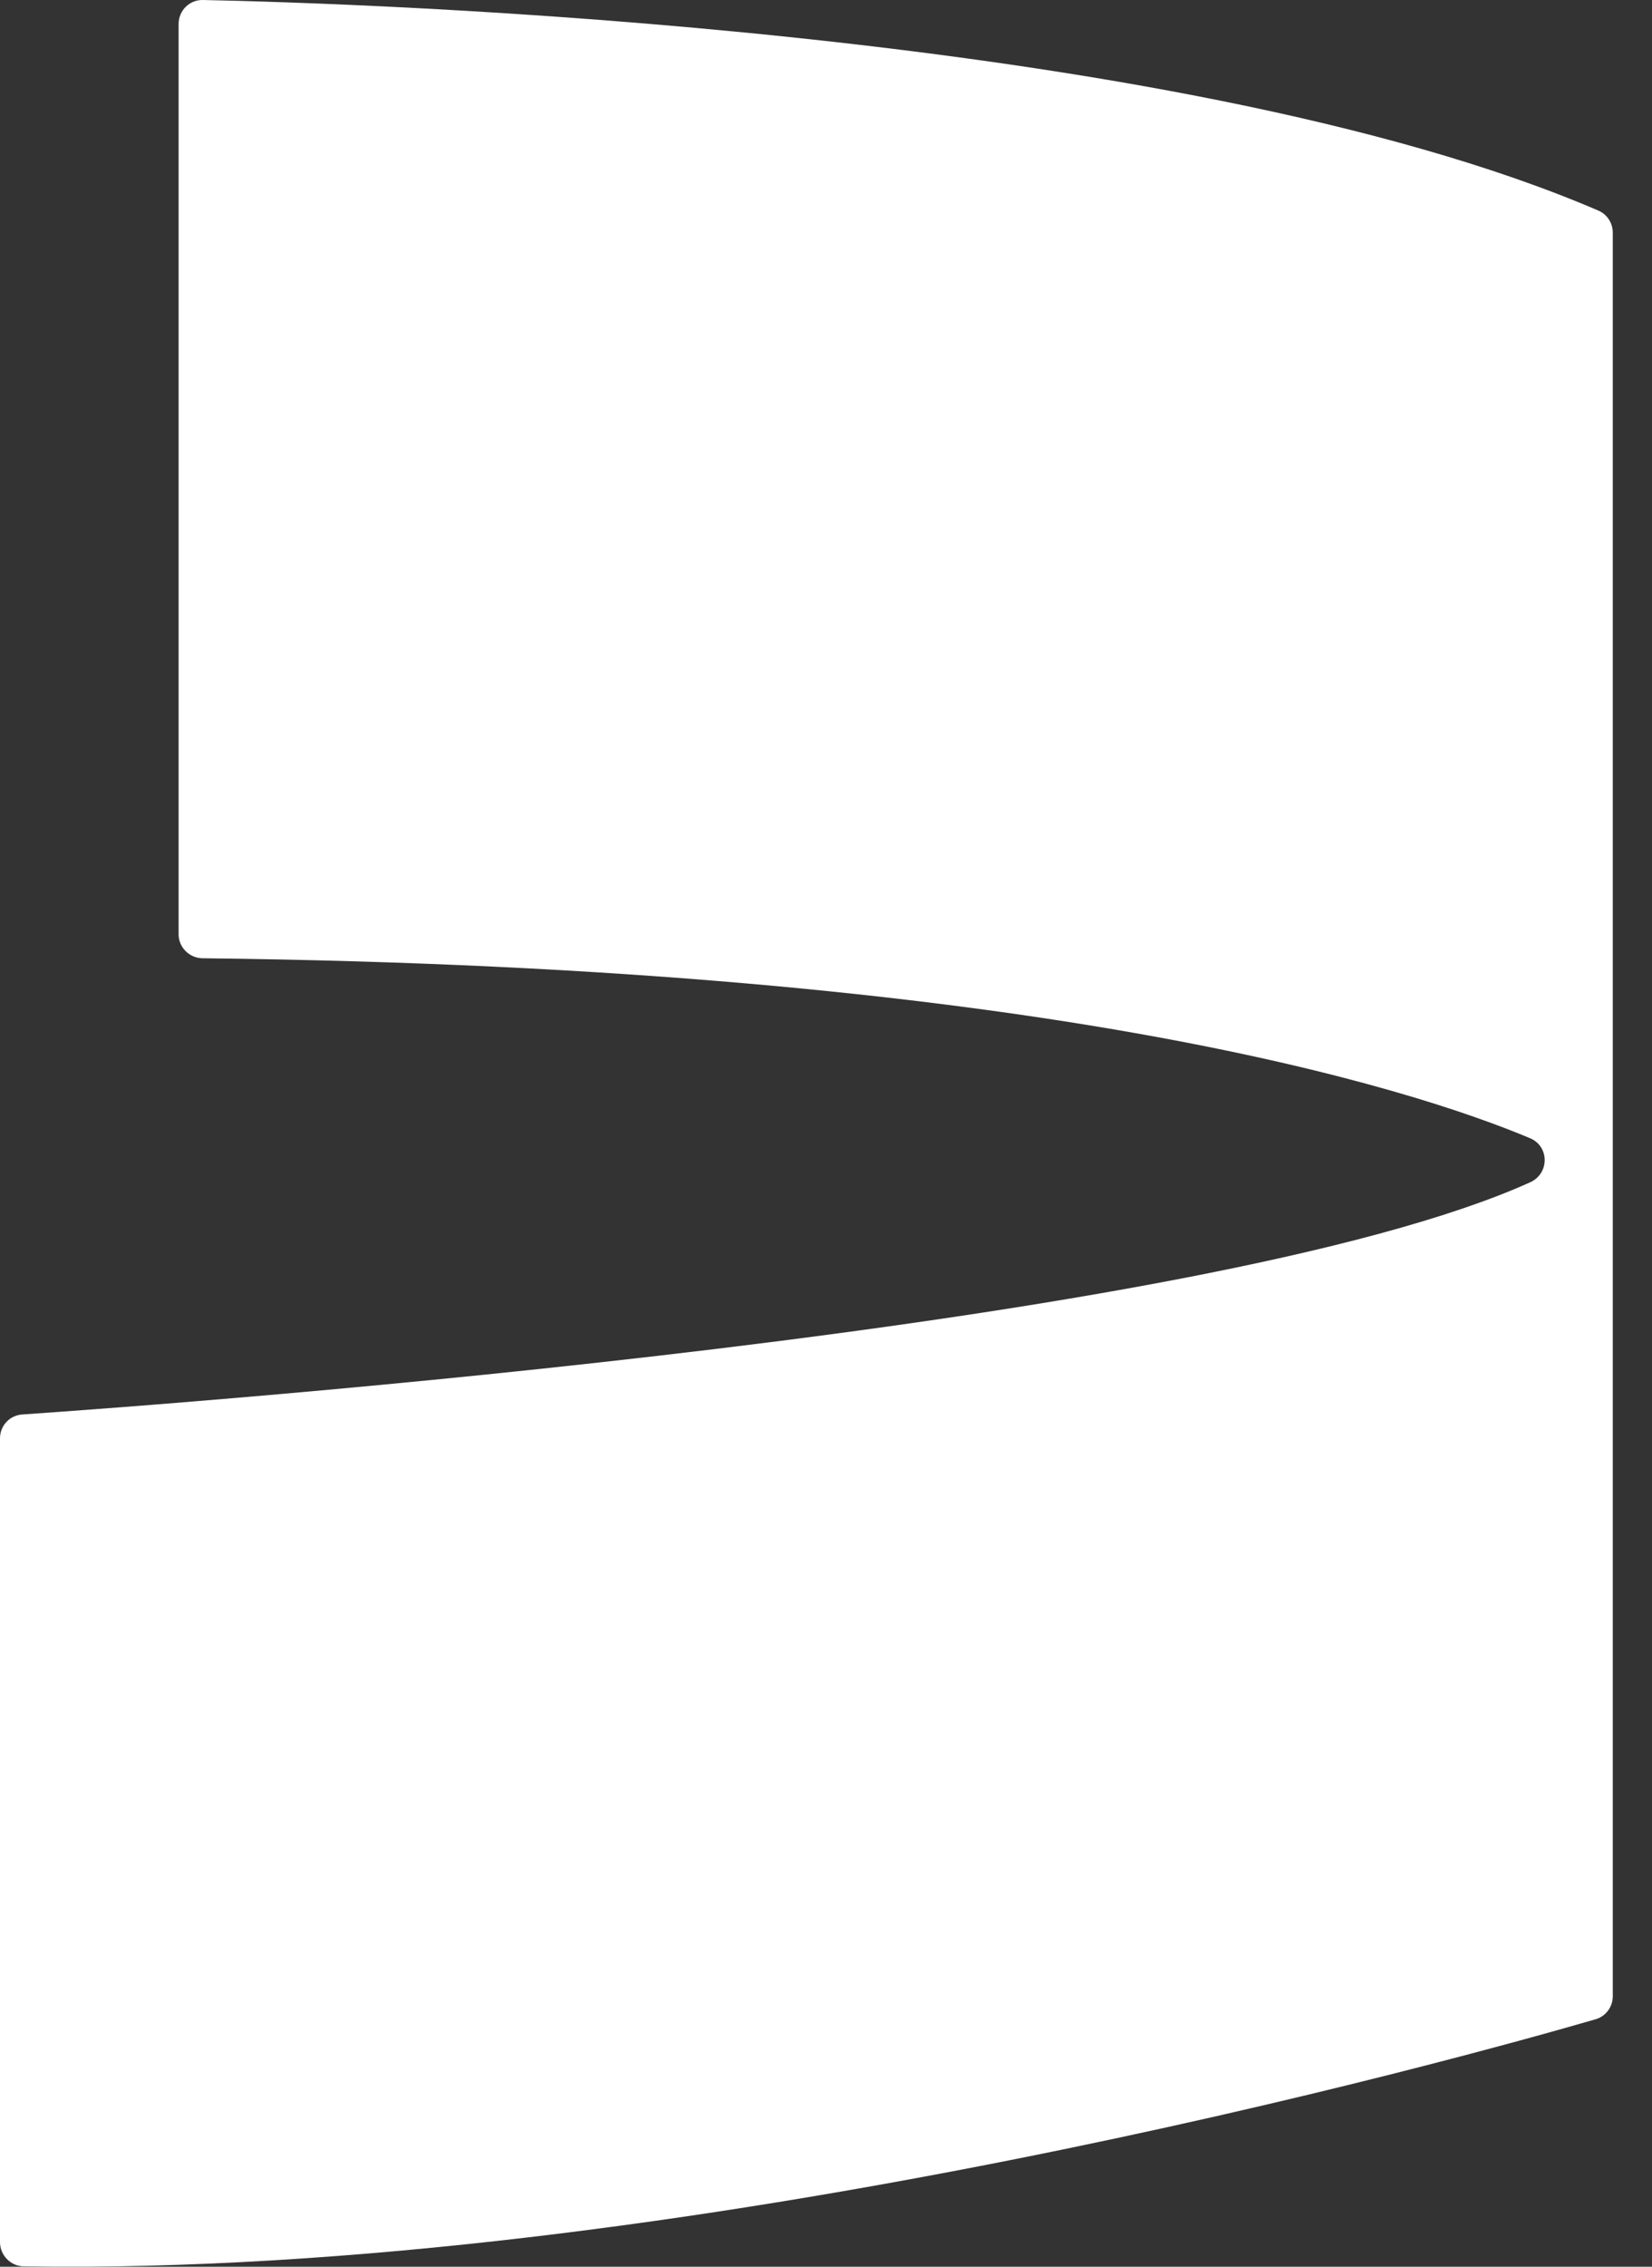 <svg width="35" height="48" viewBox="0 0 35 48" fill="none" xmlns="http://www.w3.org/2000/svg">
<rect x="0" y="0" width="35" height="48" fill="#333333" stroke="none"/>
<path d="M3.784 19.787V0.509C3.784 0.223 4.014 -0.006 4.299 0C7.503 0.066 24.867 0.592 33.865 4.46C34.052 4.541 34.169 4.725 34.169 4.929V42.272C34.169 42.497 34.023 42.697 33.805 42.76C31.14 43.534 14.396 48.217 0.502 47.992C0.224 47.988 0 47.757 0 47.479V30.459C0 30.192 0.202 29.972 0.471 29.953C3.937 29.715 25.587 28.124 32.419 25.036C32.828 24.852 32.83 24.277 32.417 24.103C29.922 23.056 22.046 20.496 4.292 20.292C4.014 20.29 3.784 20.063 3.784 19.785V19.787Z" fill="white"/>
</svg>
